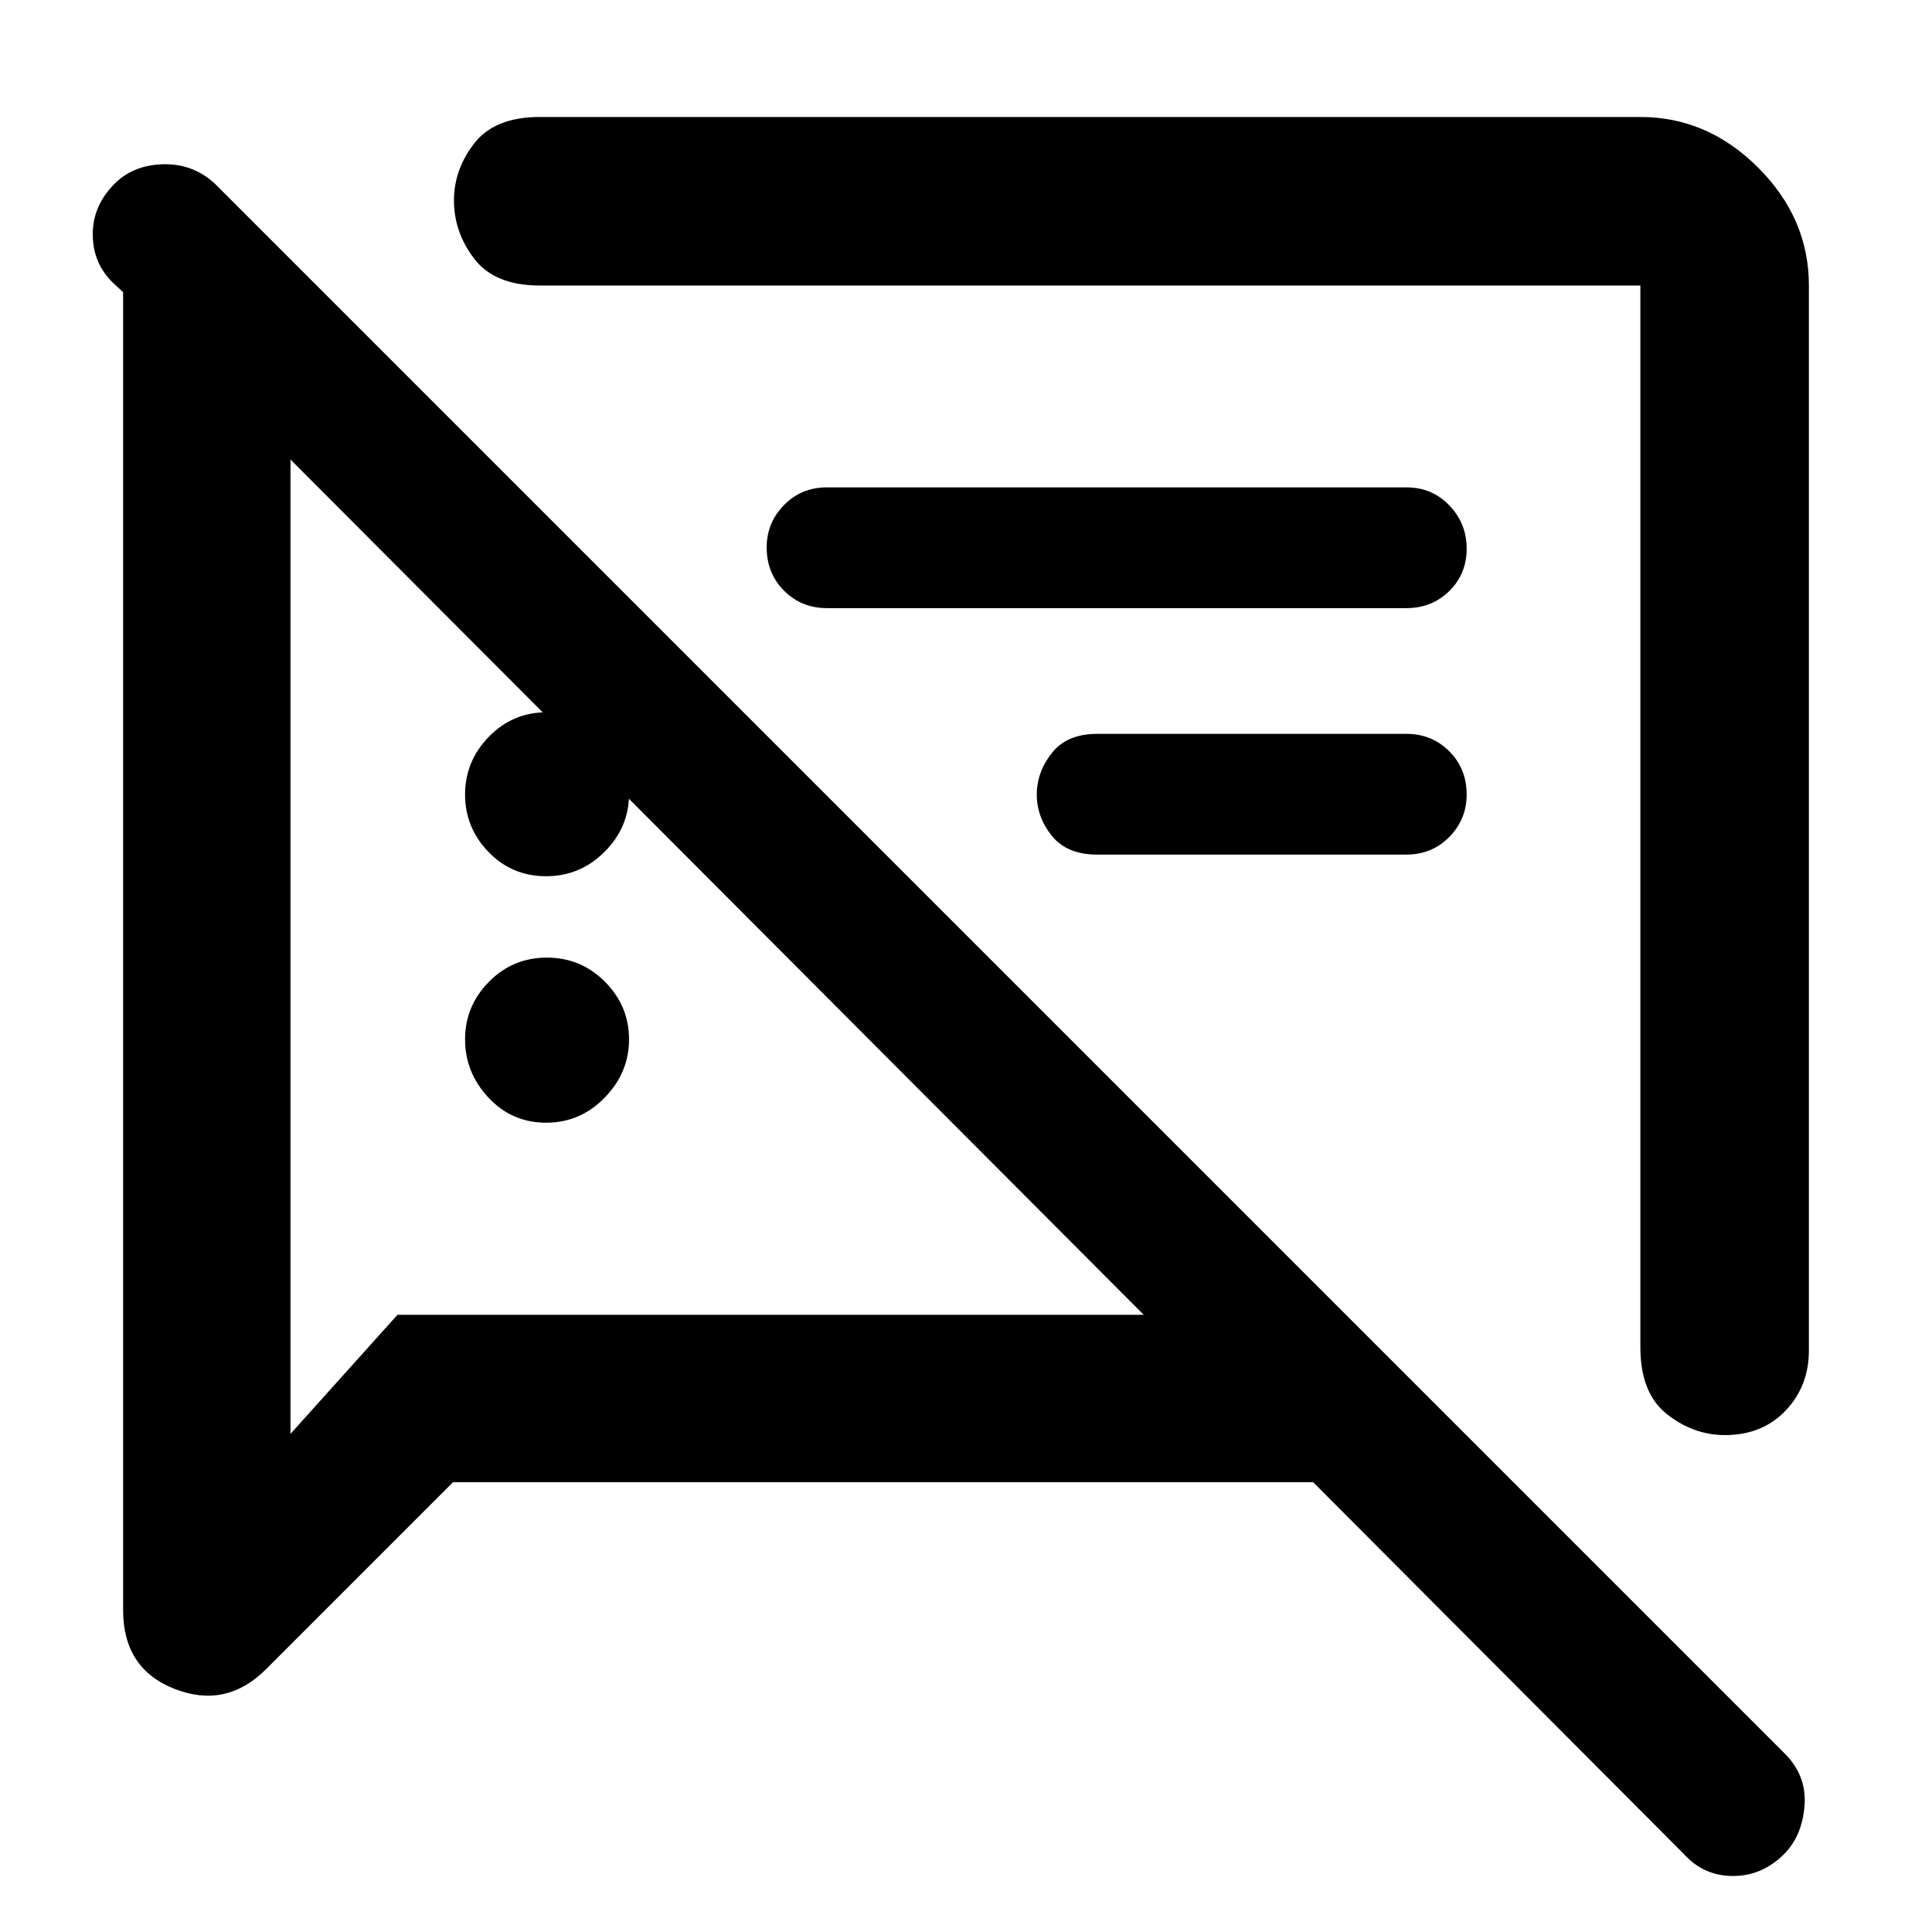 <svg xmlns="http://www.w3.org/2000/svg" height="48" viewBox="0 -960 960 960" width="48"><path d="M271.36-402.13q-16.97 0-28.62-12.44-11.65-12.45-11.65-28.98 0-16.54 11.84-28.58 11.85-12.04 28.81-12.04 16.97 0 28.9 12.04t11.93 28.58q0 16.53-12.13 28.98-12.12 12.44-29.08 12.44Zm627.47-416V-289q0 17.78-11.59 29.94-11.58 12.15-30.11 12.15-15.65 0-28.85-10.42-13.19-10.41-13.19-33.24v-527.56H268.22q-22.33 0-32.49-13.2-10.16-13.21-10.16-29.05 0-15.47 10.16-28.48t32.49-13.01h546.87q33.37 0 58.55 25.18 25.19 25.19 25.19 58.56ZM698.78-535.35H545.17q-15 0-22.5-9.32-7.5-9.31-7.5-20.5 0-11.18 7.5-20.68t22.5-9.5h153.61q12.75 0 21.38 8.68 8.62 8.67 8.62 21.5 0 12.26-8.62 21.04-8.63 8.78-21.38 8.78ZM225.13-223.52l-92.91 92.91q-19.83 19.83-45.44 9.83-25.61-10-25.61-39.22v-654.83l-4.96-4.58q-9.91-9.54-10.12-23.63-.22-14.09 10.15-24.96 9.37-9.87 24.37-10.37 15-.5 25.87 9.37l781 781q10.43 10.87 9.15 25.65-1.28 14.78-10.13 23.63-10.89 10.89-25.39 10.89T836.74-38.7L652.48-223.52H225.13ZM534.09-537Zm-262.73 12.39q-16.97 0-28.62-12.04-11.65-12.04-11.65-28.58t11.84-28.7q11.85-12.16 28.81-12.16 16.97 0 28.9 12.04t11.93 28.58q0 16.54-12.13 28.7-12.12 12.16-29.08 12.16Zm427.49-133.22H410.89q-12.68 0-21.31-8.67-8.62-8.68-8.62-21.5 0-12.26 8.62-21.04 8.63-8.79 21.31-8.79h287.96q12.68 0 21.31 8.96 8.62 8.96 8.62 21.5t-8.62 21.04q-8.63 8.5-21.31 8.5ZM356.83-520.17ZM144.35-731.65v484.13l53.17-59.18H568.3L144.35-731.65Z"/></svg>
